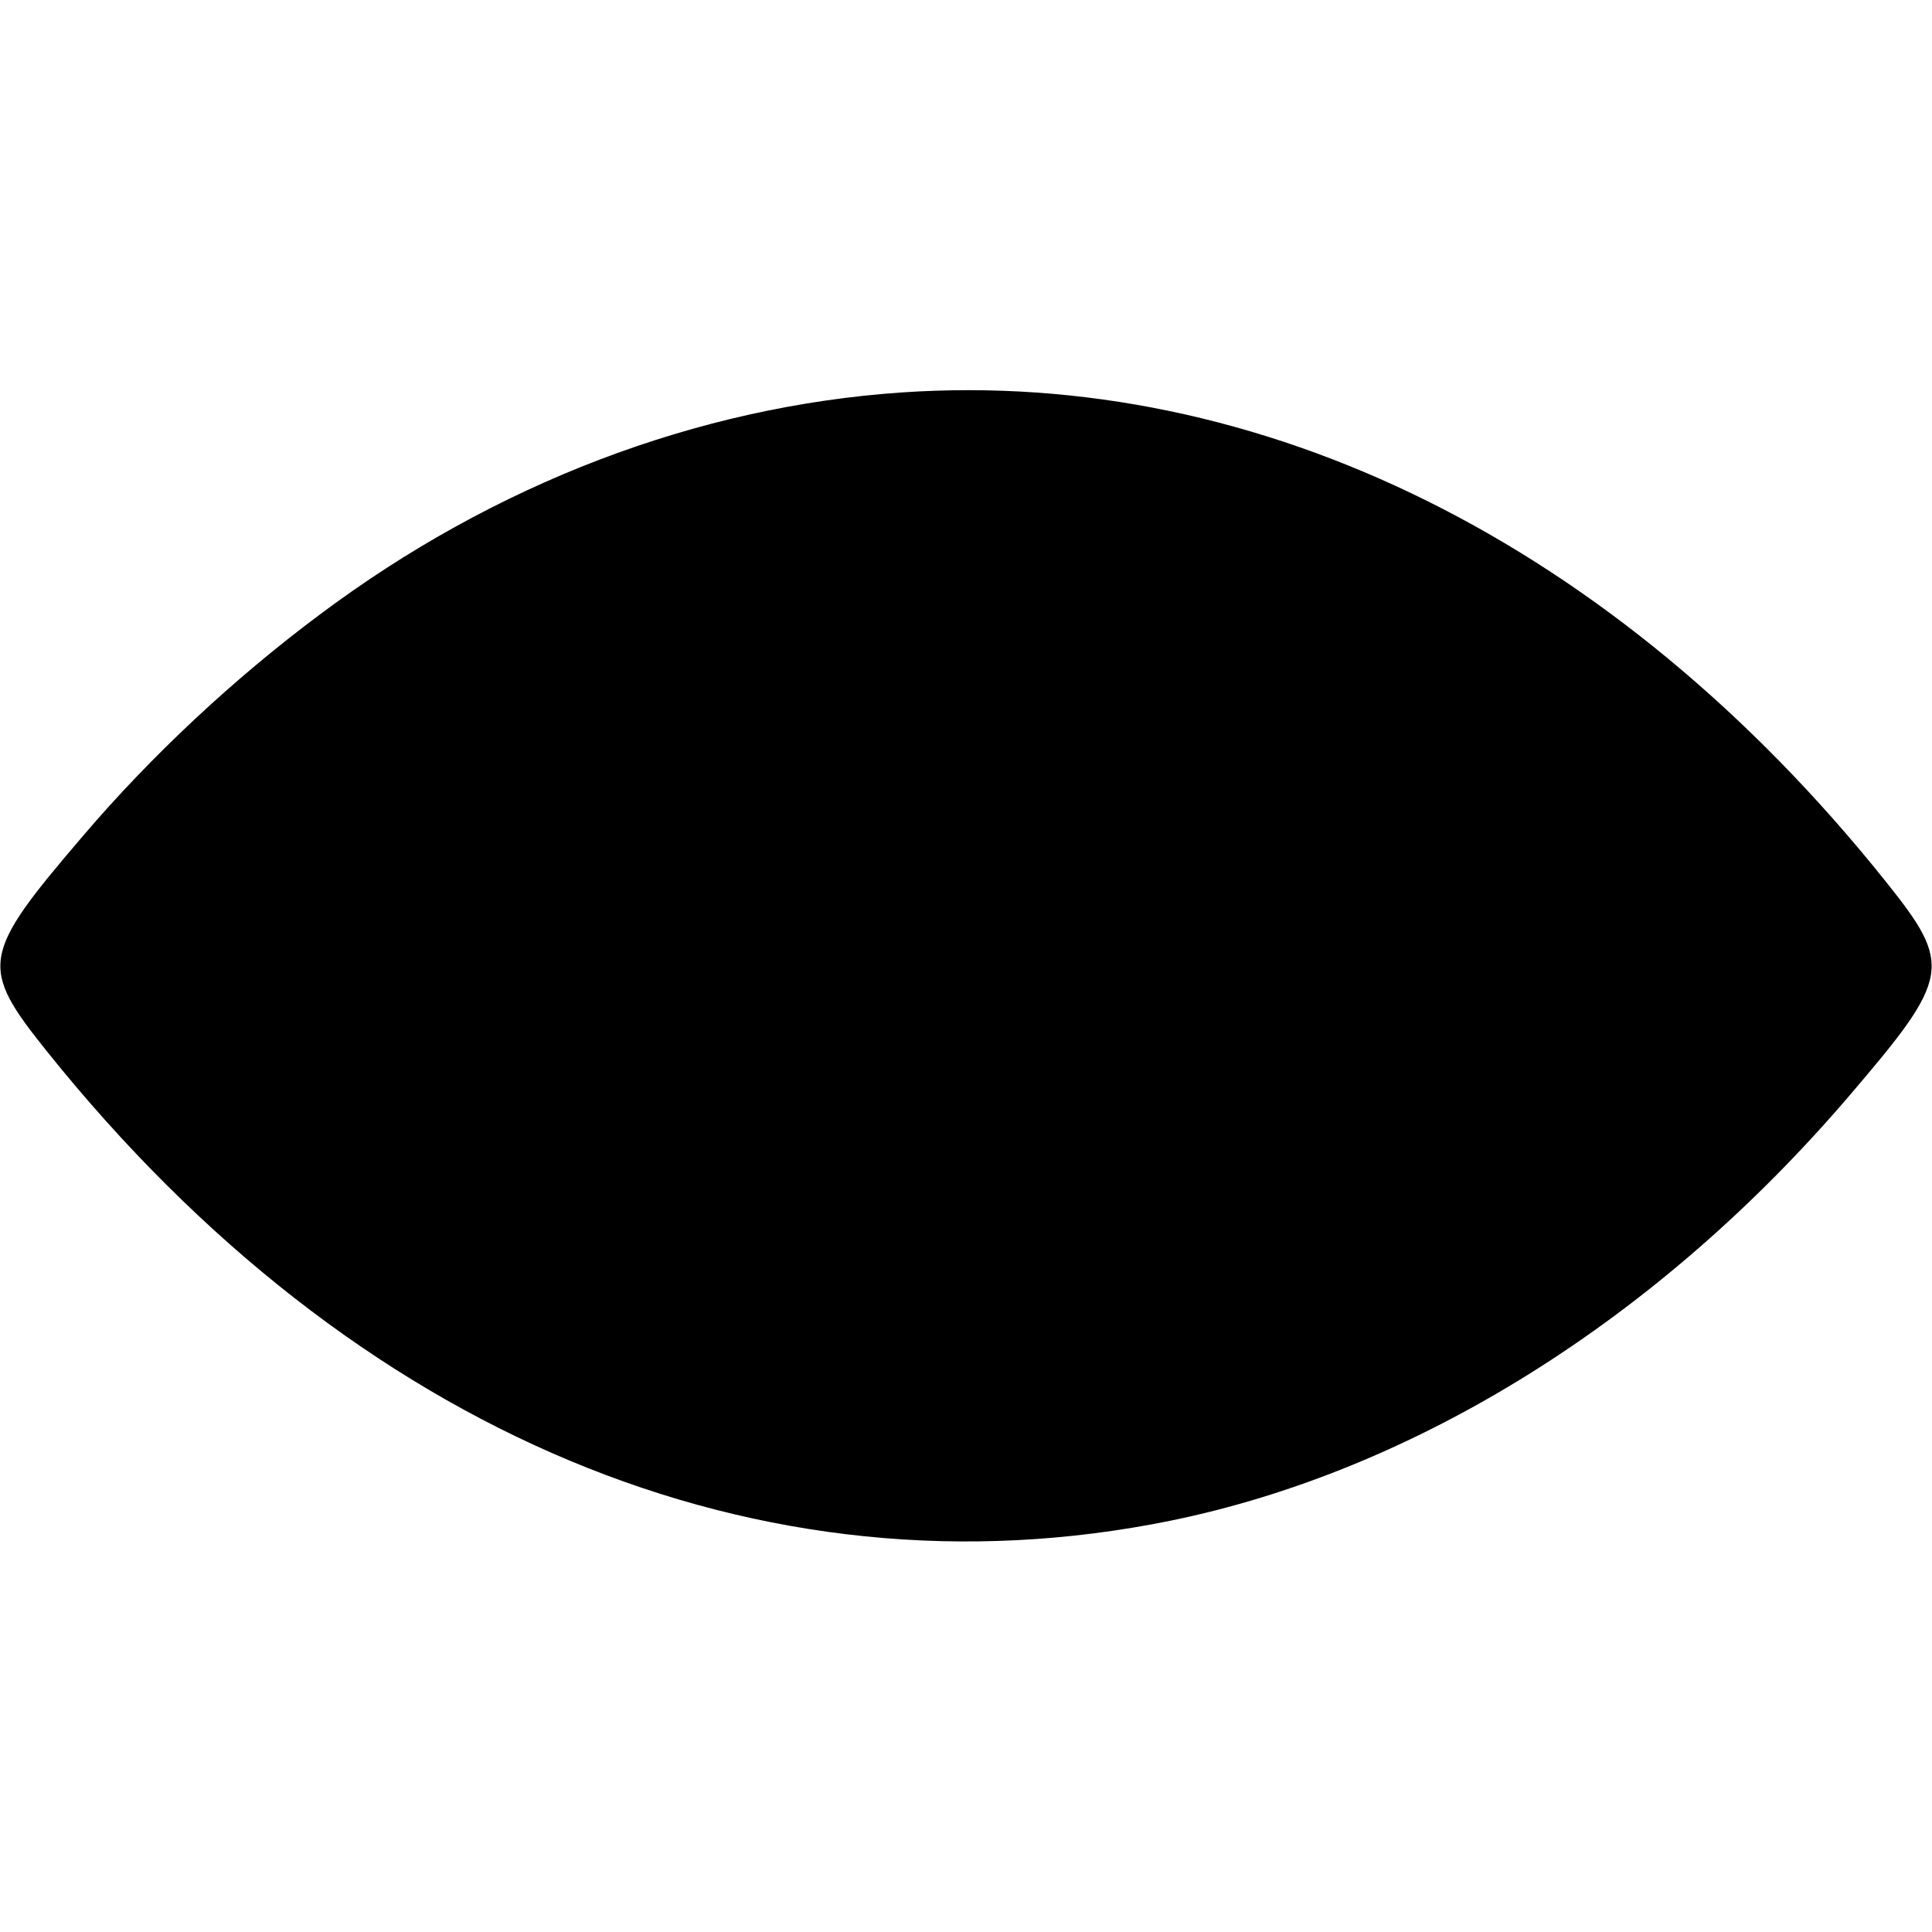 <?xml version="1.0" standalone="no"?>
<!DOCTYPE svg PUBLIC "-//W3C//DTD SVG 20010904//EN"
  "http://www.w3.org/TR/2001/REC-SVG-20010904/DTD/svg10.dtd">
<svg version="1.0" xmlns="http://www.w3.org/2000/svg"
  width="512pt" height="512pt" viewBox="0 0 512 512"
  preserveAspectRatio="xMidYMid meet">

<g transform="translate(0,512) scale(0.1,-0.1)"
fill="#000000" stroke="none">
<path d="M 2390 4080 c -543 -37 -1080 -242 -1543 -589 c -228 -170 -446 -374 -626 -585 c -272 -318 -277 -347 -96 -573 c 812 -1013 1891 -1464 2977 -1243 c 651 133 1292 534 1797 1124 c 272 318 277 347 96 573 c -715 893 -1653 1358 -2605 1293 z z"/>
</g>
</svg>
